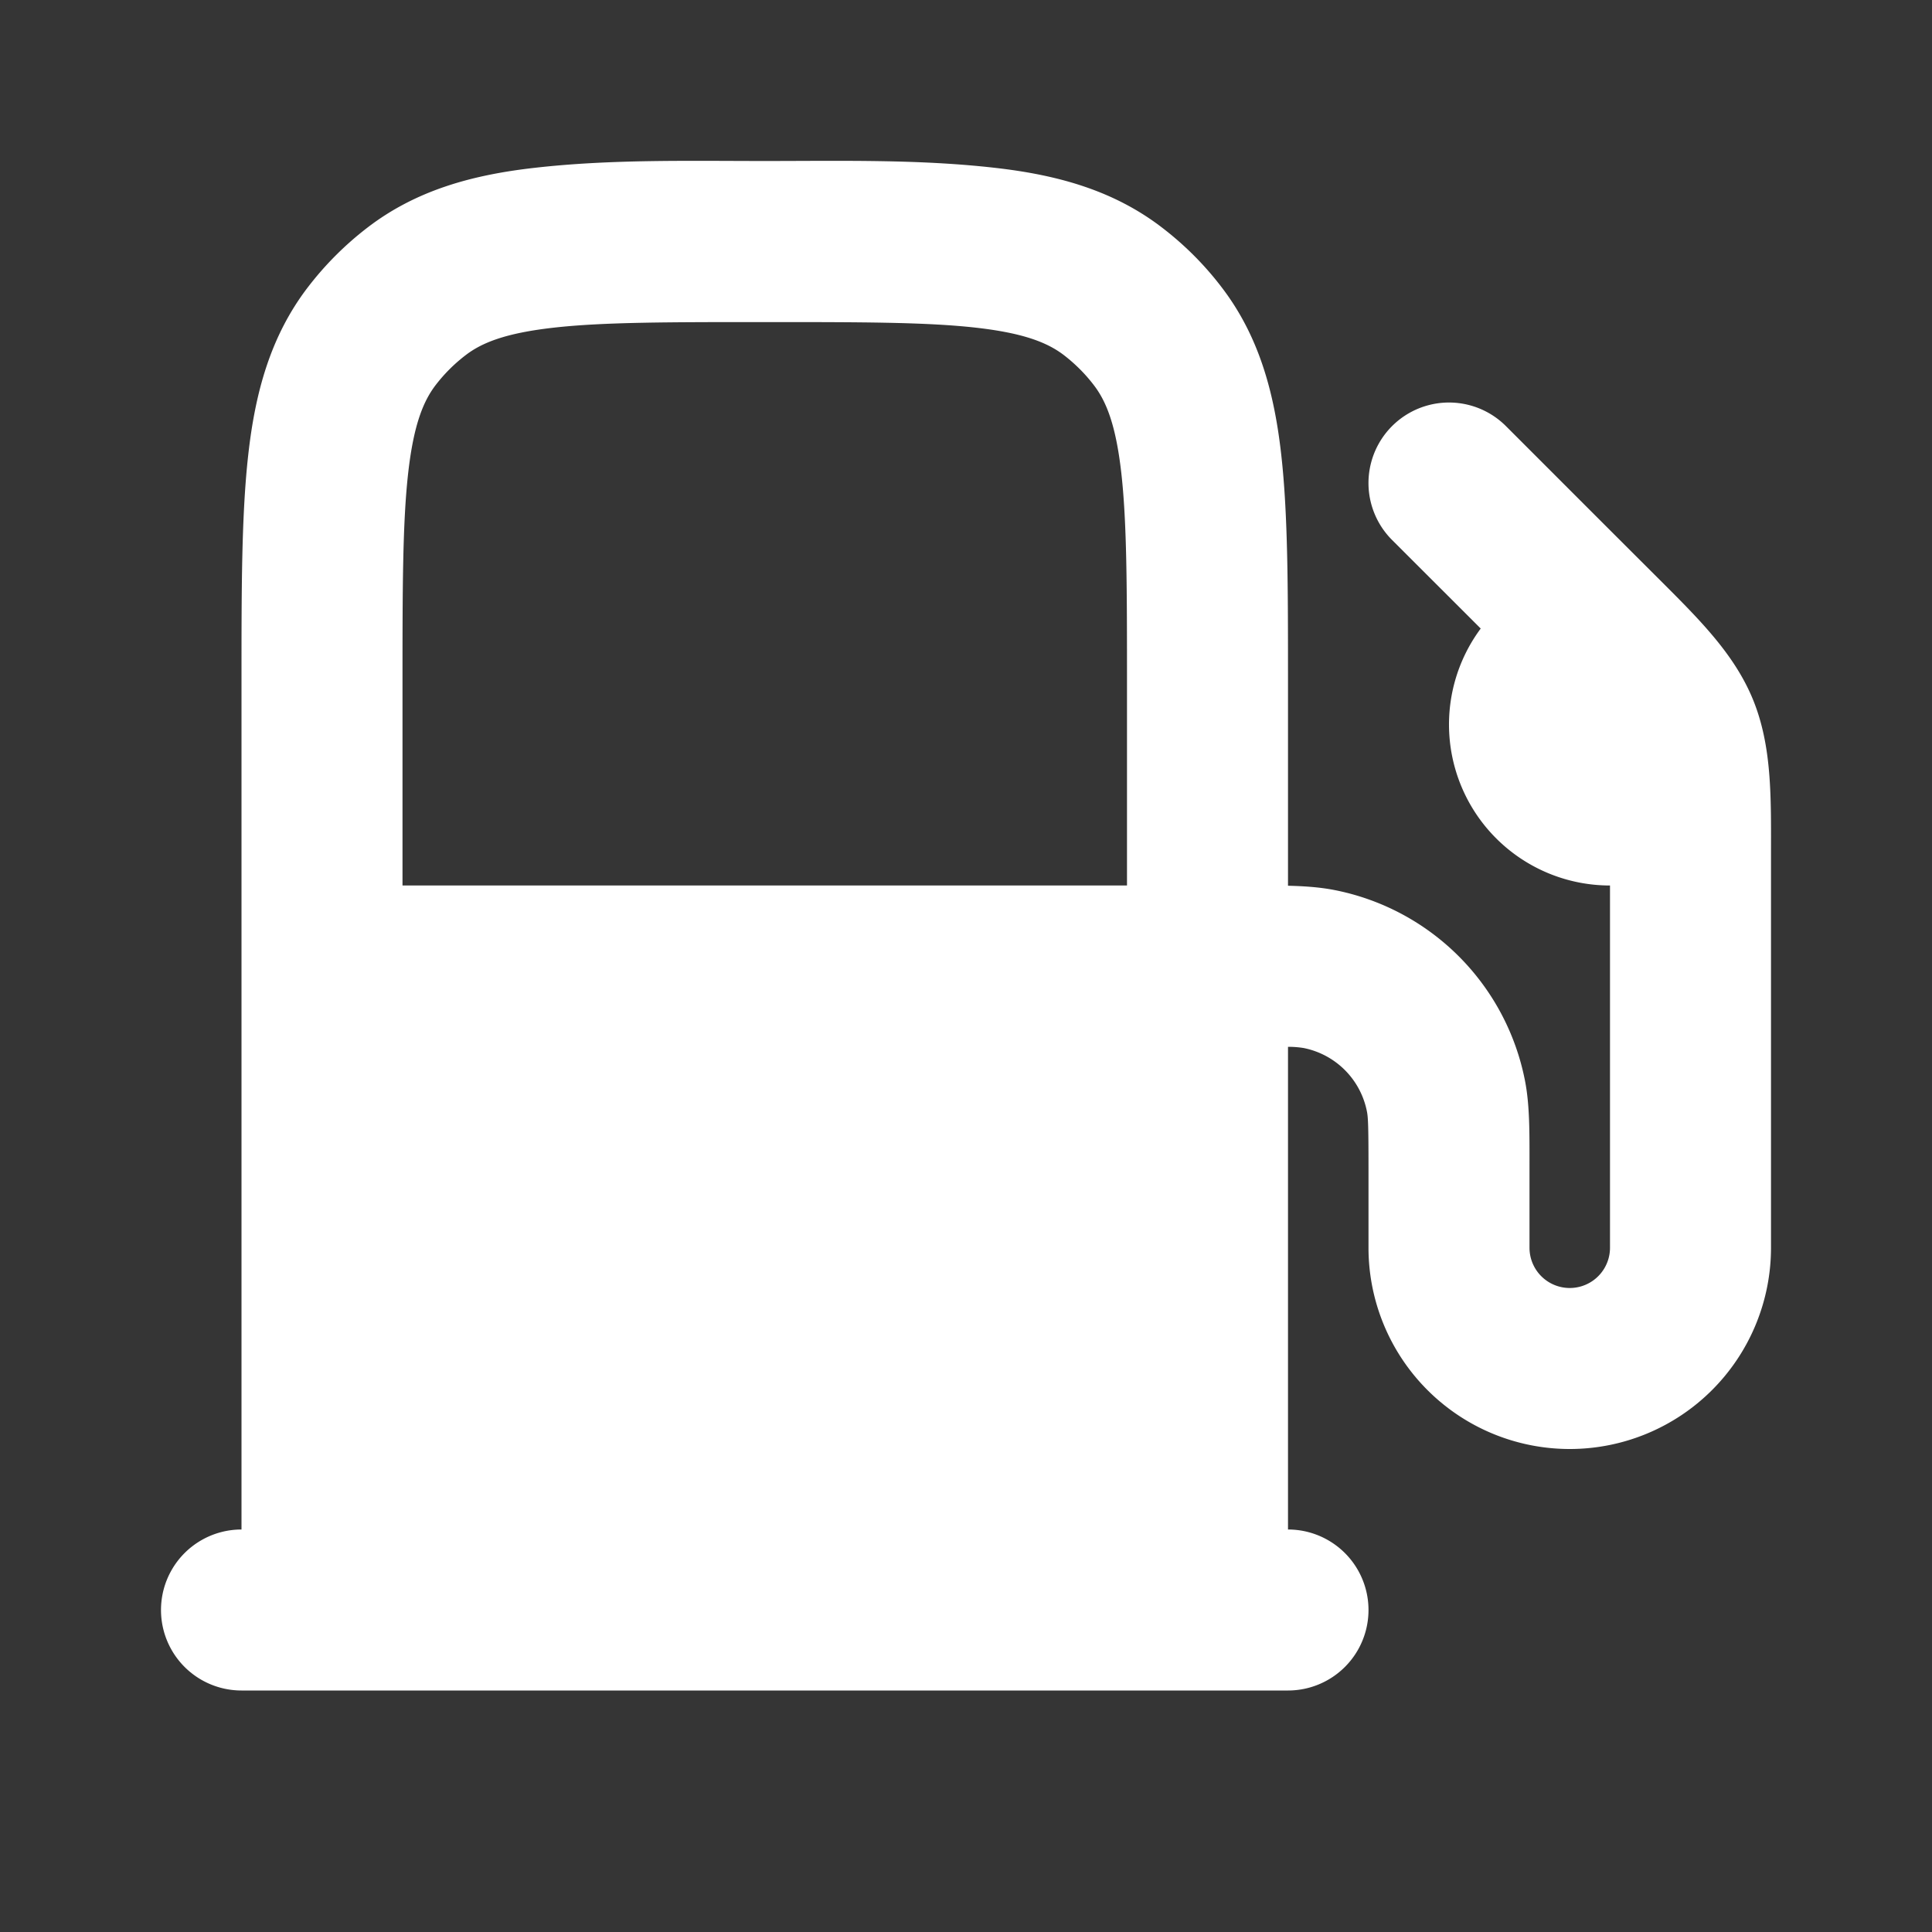 <svg xmlns="http://www.w3.org/2000/svg" width="24" height="24" fill="none"><rect width="100%" height="100%" fill="#333333" stroke="none"/><path fill="#fff" fill-opacity=".01" d="M24 0v24H0V0z"/><path fill="#FFFFFF" fill-rule="evenodd" d="M9.5 2c.949 0 1.907-.023 2.852.084.776.087 1.476.277 2.083.743.277.212.526.46.738.738.466.607.656 1.307.743 2.083.084.744.084 1.67.084 2.794v2.561c.211.005.405.019.585.055a3 3 0 0 1 2.357 2.357c.063.314.058.668.058 1.085v1a.5.5 0 0 0 1 0V11a2 2 0 0 1-1.606-3.192l-1.101-1.1a1 1 0 0 1 1.414-1.415c.642.642 1.284 1.285 1.927 1.926.48.48.907.905 1.138 1.461.246.595.228 1.241.228 1.977V15.5a2.5 2.5 0 0 1-5 0v-1c0-.512-.005-.623-.02-.695a1 1 0 0 0-.785-.786 1.166 1.166 0 0 0-.195-.015V19a1 1 0 1 1 0 2H3a1 1 0 1 1 0-2V8.442c0-1.123 0-2.05.084-2.794.087-.776.277-1.476.743-2.083a4 4 0 0 1 .738-.738c.607-.466 1.307-.656 2.083-.743C7.593 1.977 8.551 2 9.5 2m4.5 9H5V8.5c0-1.196.001-2.01.071-2.628.068-.598.188-.889.342-1.09a2 2 0 0 1 .37-.369c.2-.154.491-.274 1.09-.342.618-.07 1.431-.07 2.627-.07 1.196 0 2.01 0 2.628.07.598.068.889.188 1.09.342.138.107.262.23.369.37.154.2.274.491.342 1.09.07.618.071 1.431.071 2.627z" clip-rule="evenodd"/></svg>